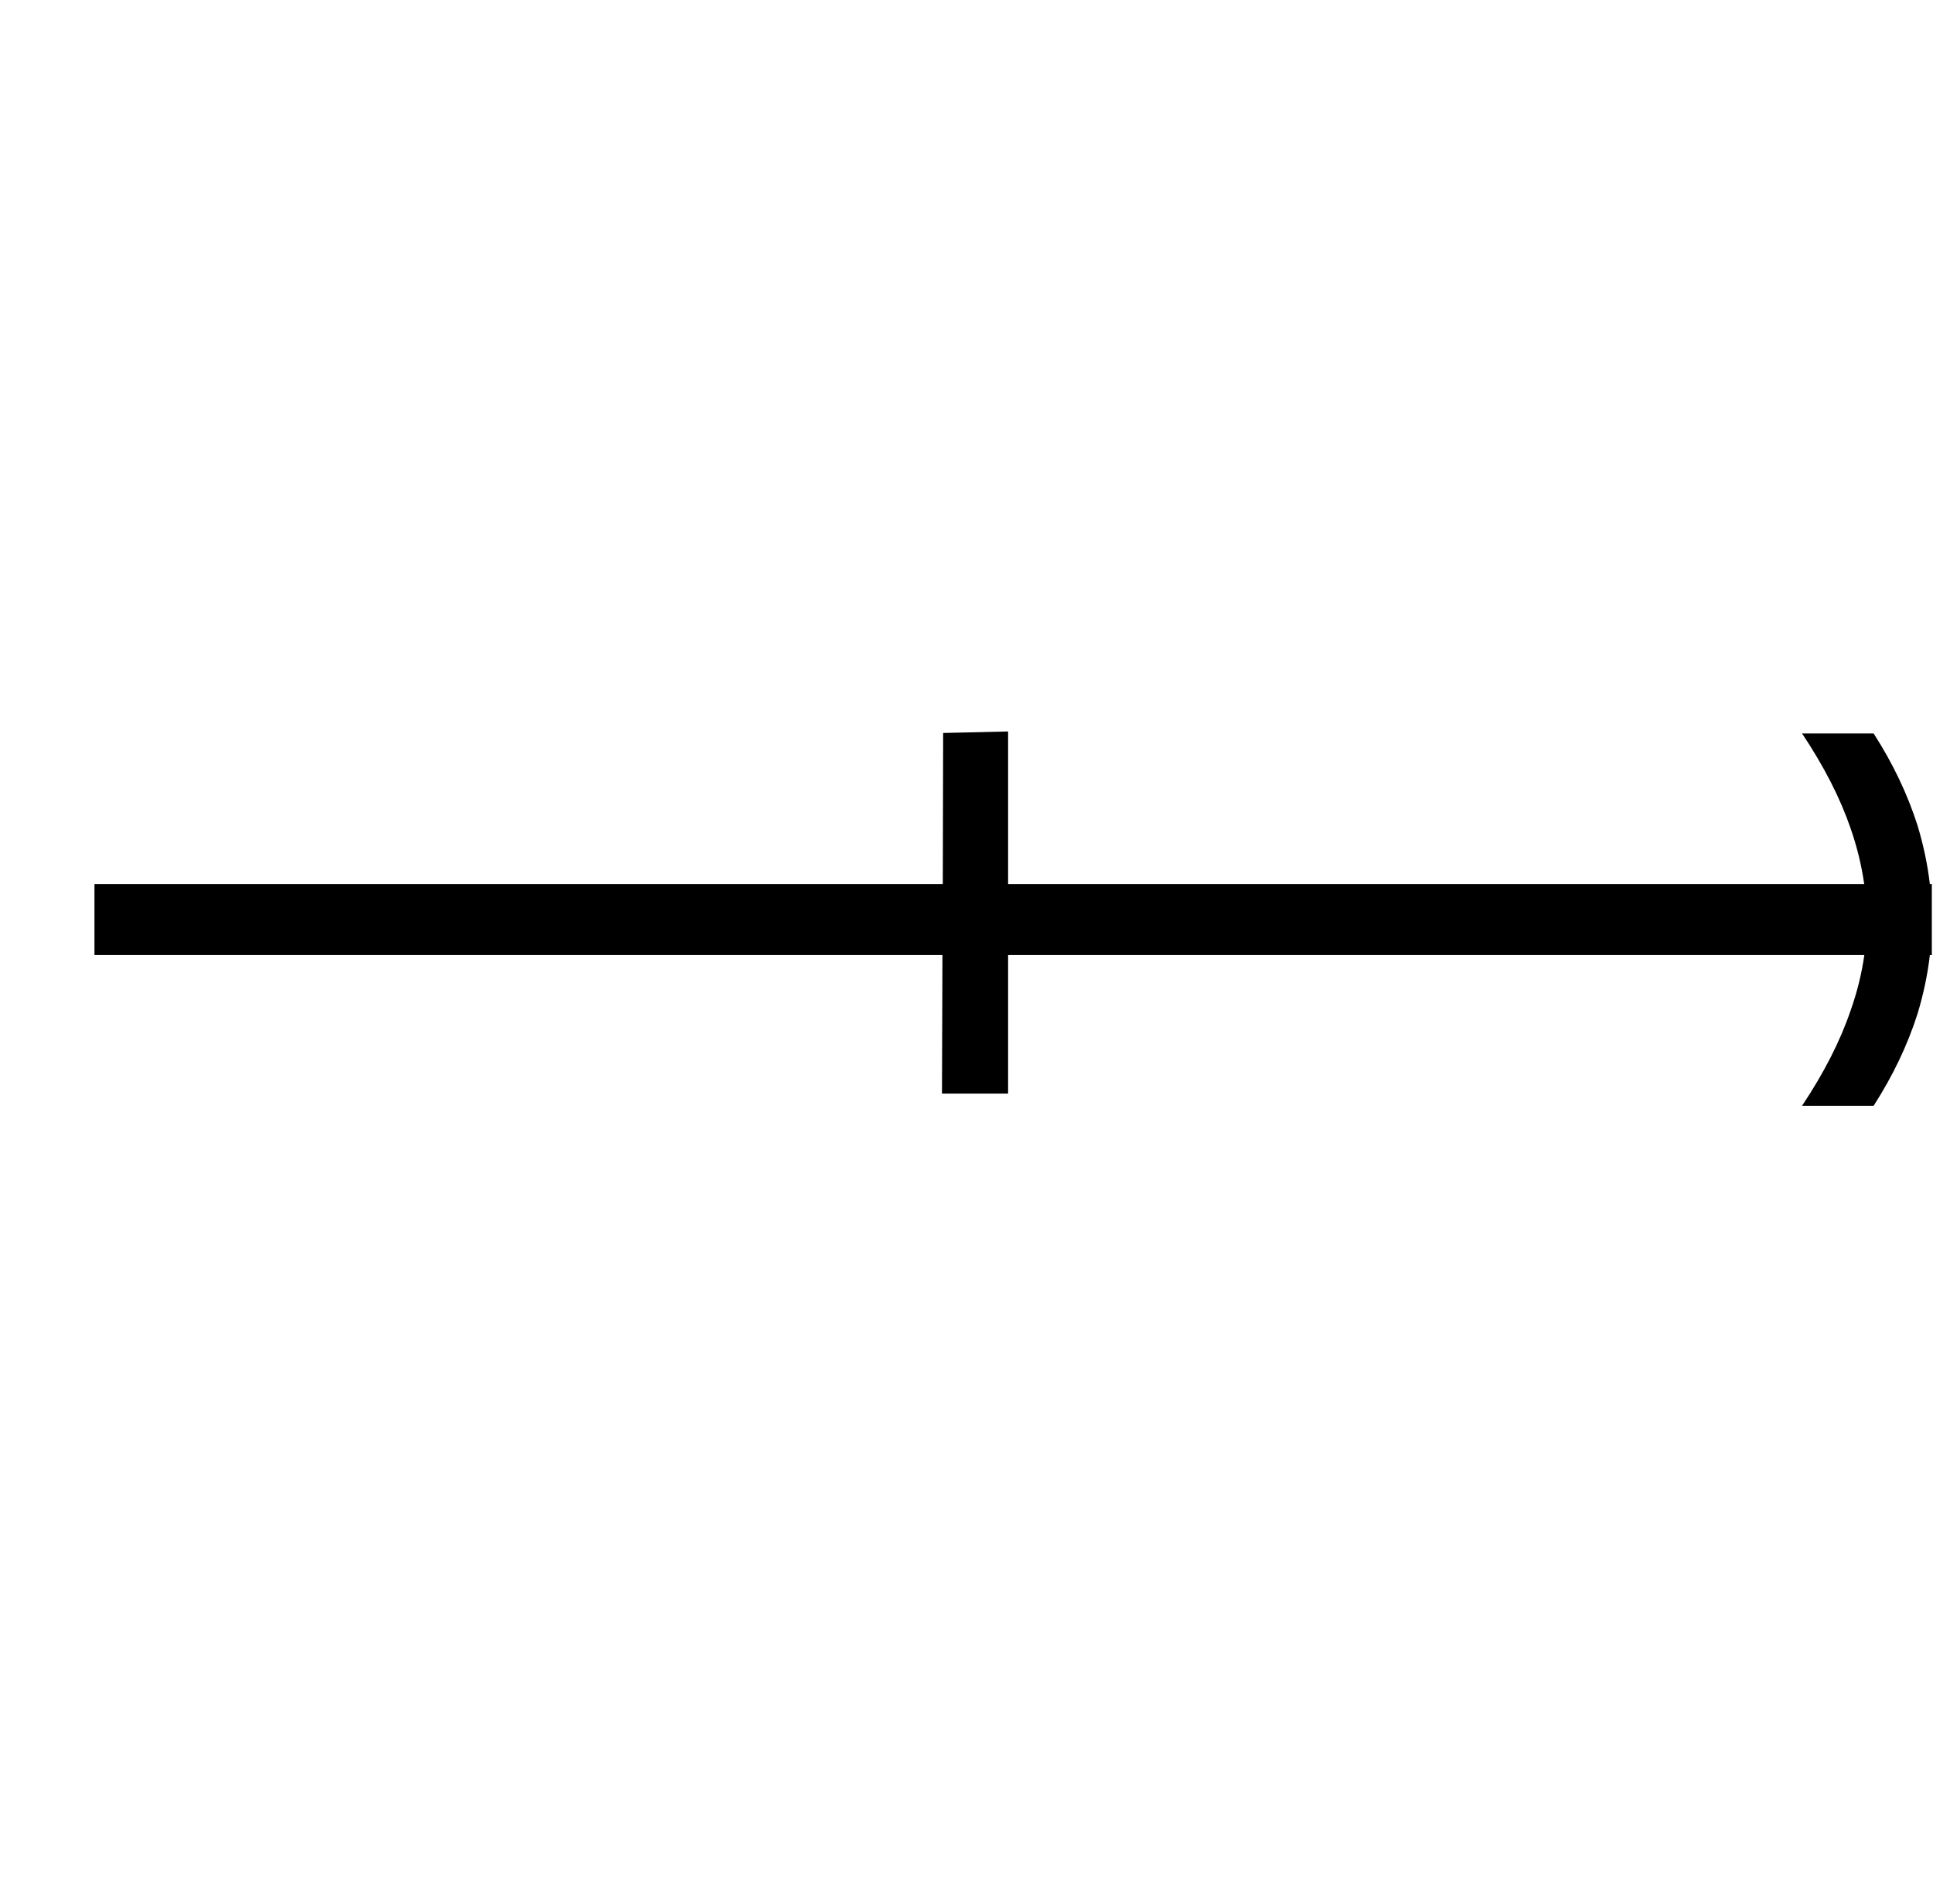 <?xml version="1.0" standalone="no"?>
<!DOCTYPE svg PUBLIC "-//W3C//DTD SVG 1.1//EN" "http://www.w3.org/Graphics/SVG/1.1/DTD/svg11.dtd" >
<svg xmlns="http://www.w3.org/2000/svg" xmlns:xlink="http://www.w3.org/1999/xlink" version="1.1" viewBox="-10 0 16636 16383">
   <path fill="currentColor"
d="M803 7607h4115h3186l3 -1300l559 -13v1313h3240h4128q-35 -244 -117 -479q-135 -393 -418 -817h616q248 386 377 789q77 253 107 507h8h9v306v305h-17q-29 252 -107 508q-128 401 -377 789h-616q284 -426 418 -820q84 -237 118 -477h-7369v1192h-569l4 -1192h-7298v-611z
" />
</svg>

